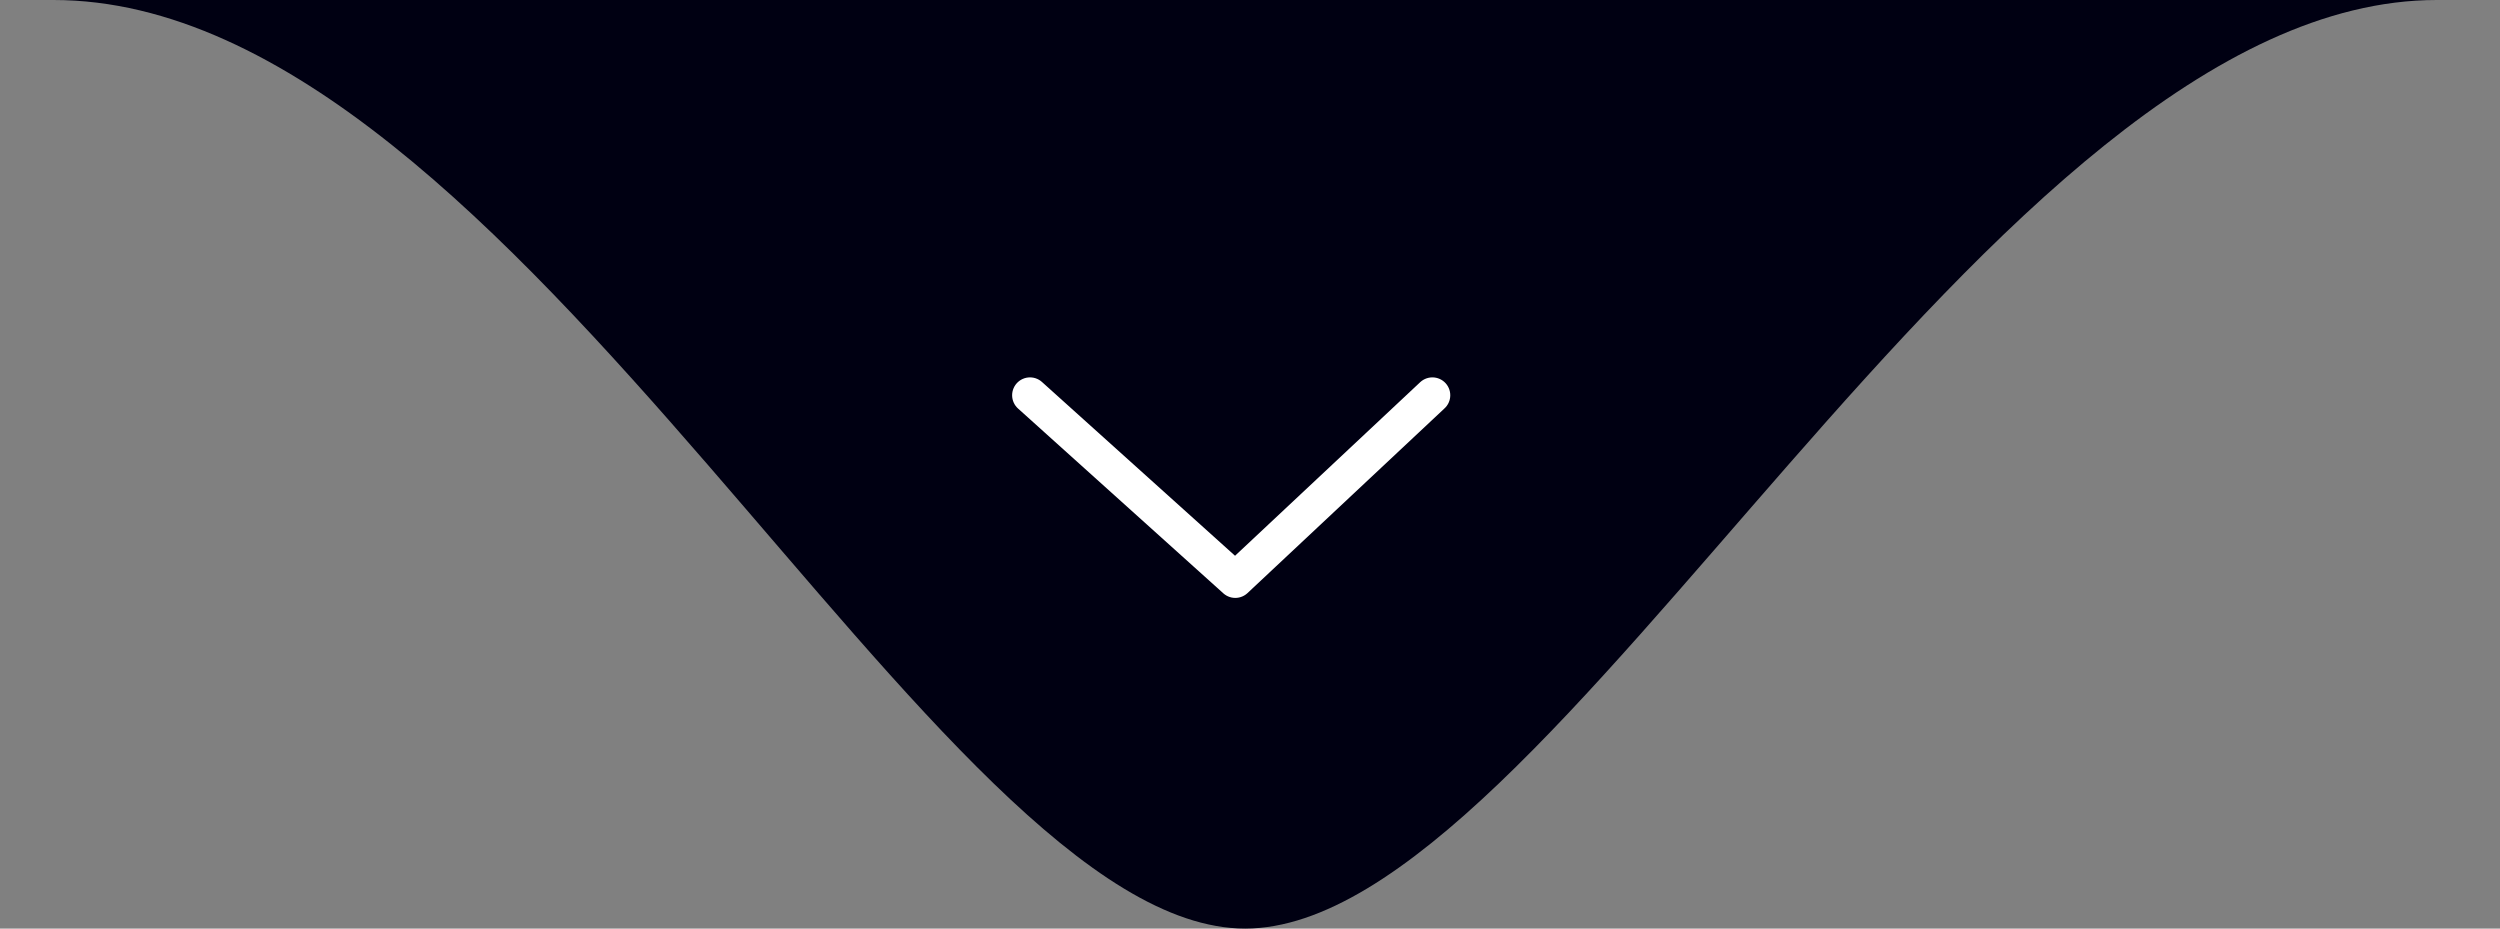 <svg width="70" height="26" viewBox="0 0 70 26" fill="none" xmlns="http://www.w3.org/2000/svg">
<rect x="0" y="0" width="70" height="26" fill="#808080" stroke="none"/>
<path d="M34.864 26C43.531 26 55.665 0 68.231 0C80.798 0 -11.502 0 1.498 0C14.498 0 26.198 26 34.864 26Z" fill="#000012"/>
<path d="M28.84 11.067L34.588 16.241L40.107 11.067" stroke="white" stroke-width="1.001" stroke-linecap="round" stroke-linejoin="round"/>
</svg>
